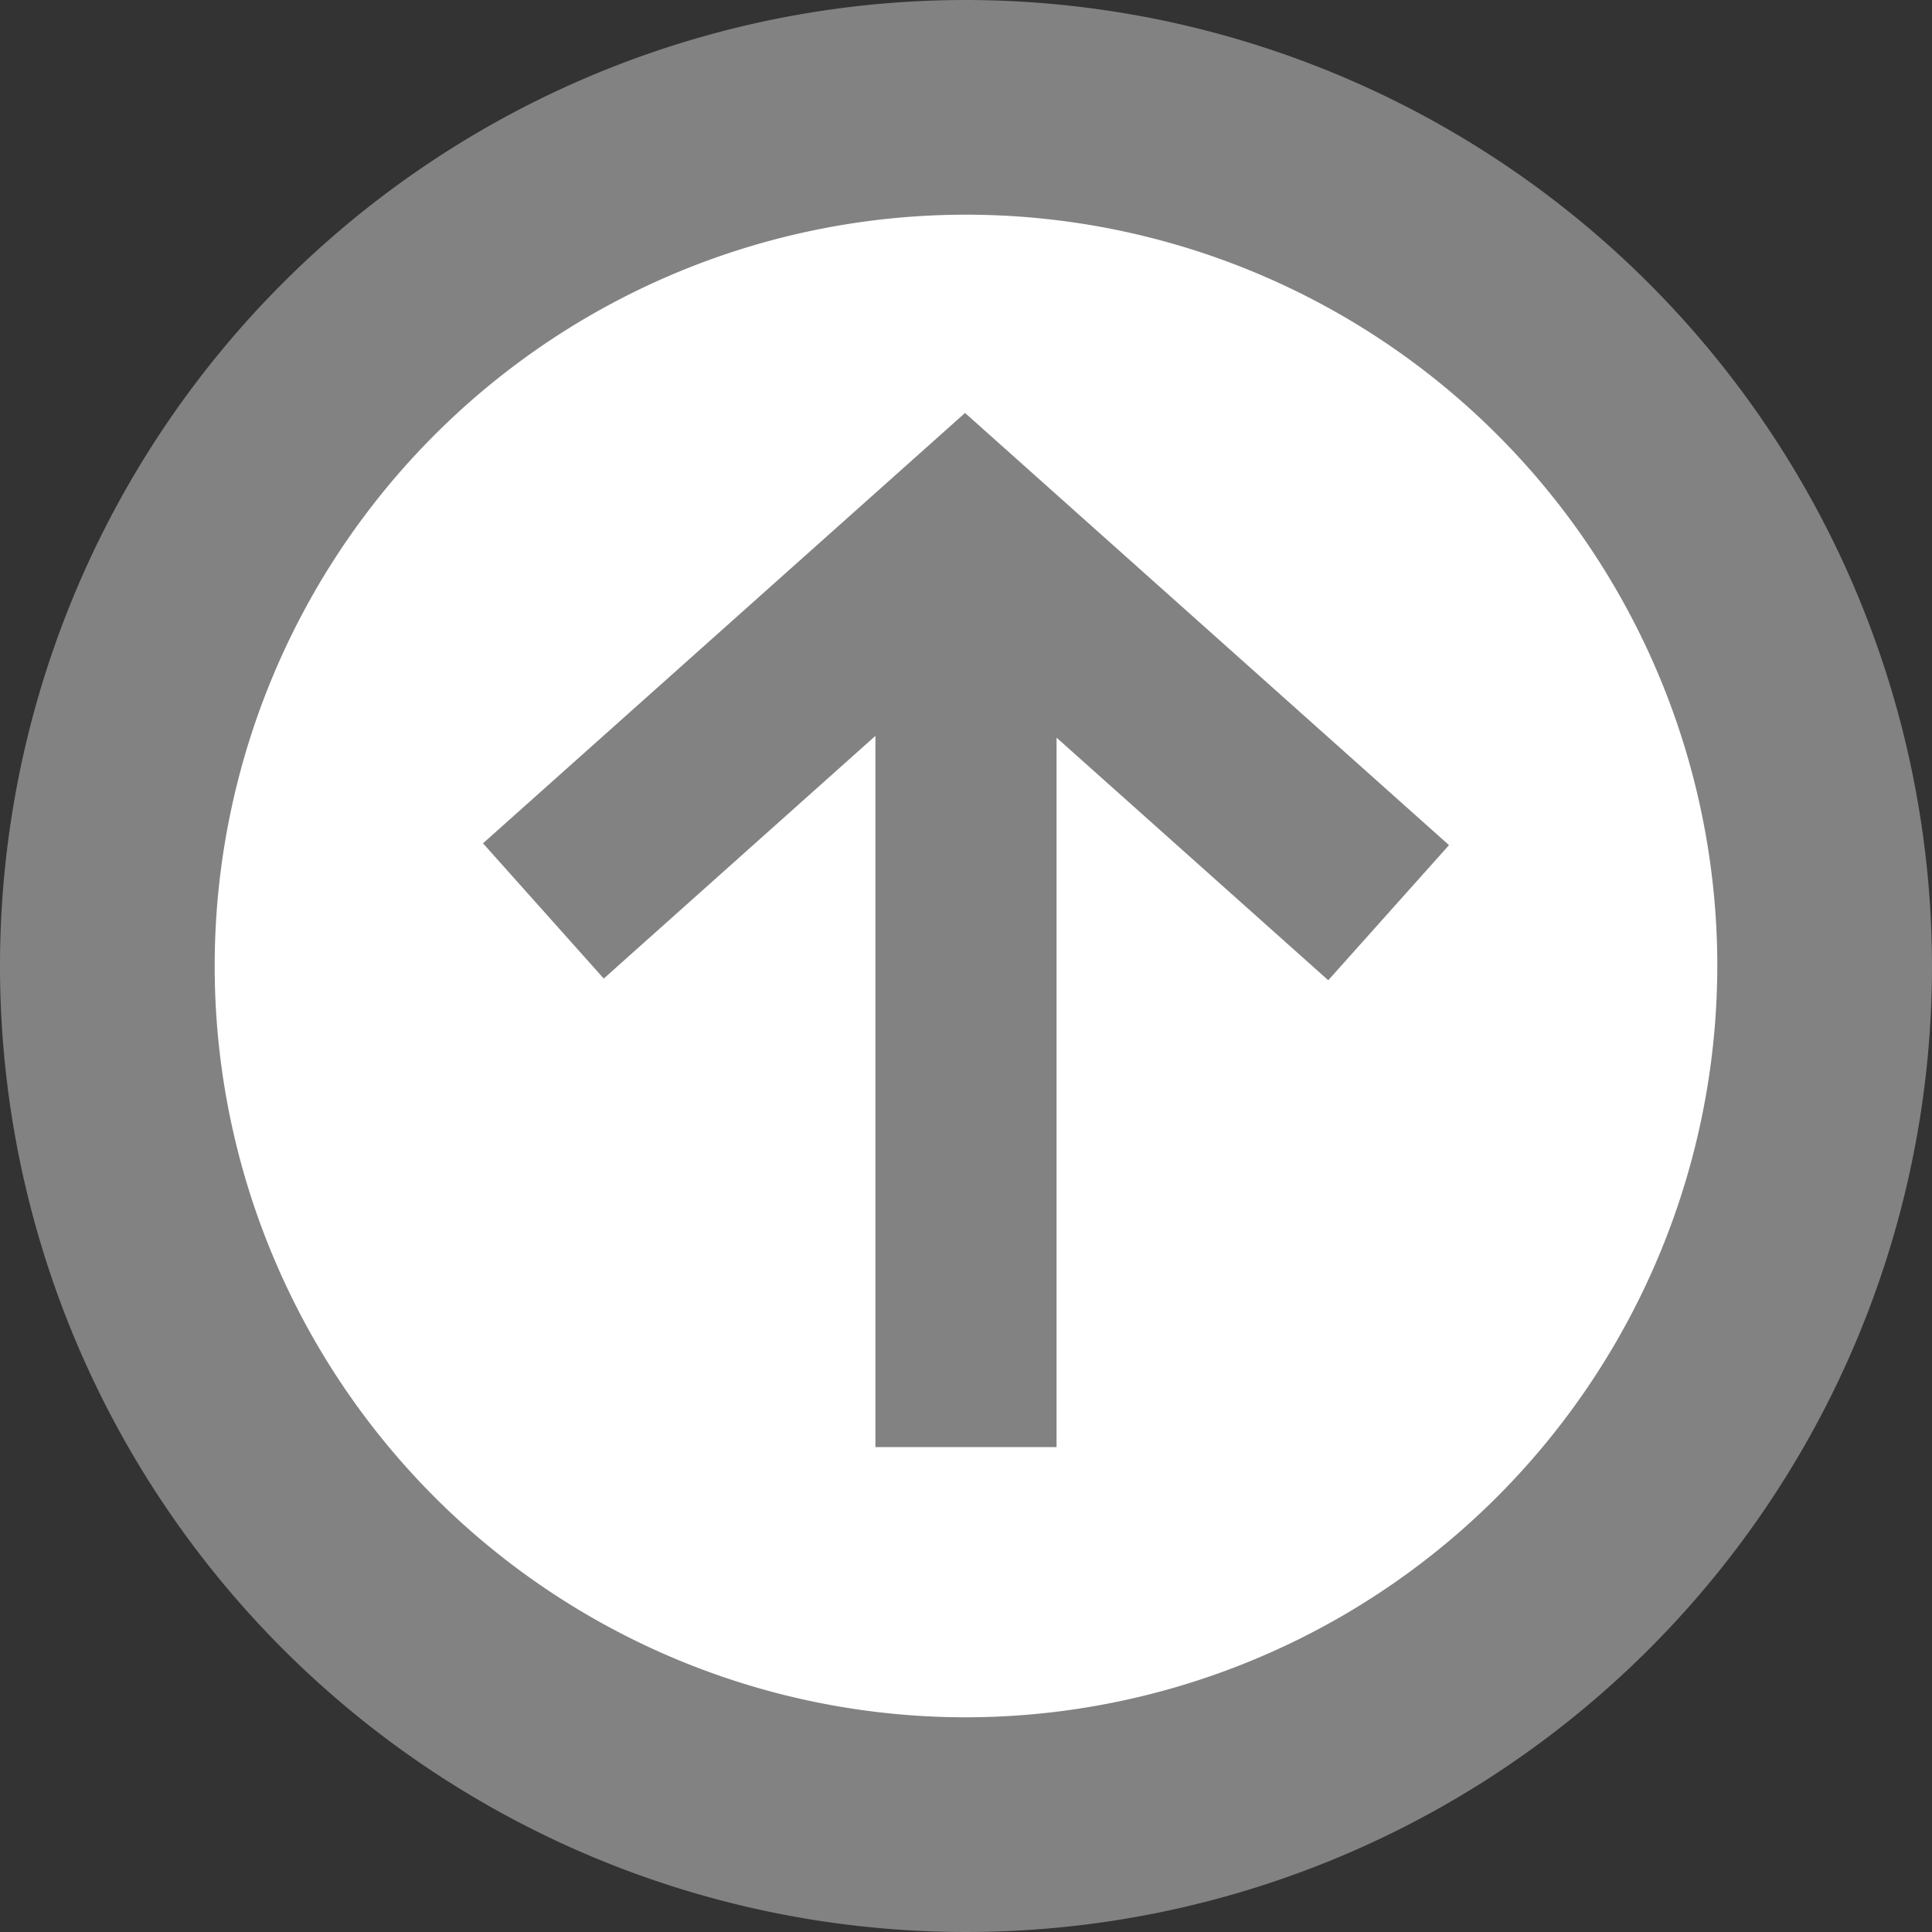 <svg id="Layer_1" data-name="Layer 1" xmlns="http://www.w3.org/2000/svg" viewBox="0 0 16 16">
  <rect x="0" y="0" width="16" height="16" fill="#333333" stroke="none"/>
  <circle cx="8" cy="8" r="6.563" fill="#fff"/>
  <rect y="-0.047" width="16" height="16" fill="none"/>
    <path d="M8,0a8,8,0,1,0,8,8A8.009,8.009,0,0,0,8,0ZM8,14.222A6.222,6.222,0,1,1,14.222,8,6.23,6.23,0,0,1,8,14.222Z" fill="#828282"/>
    <polygon points="4 6.984 5 8.104 7.25 6.094 7.25 11.984 8.75 11.984 8.75 6.109 11 8.118 12 6.999 7.992 3.42 4 6.984" fill="#828282"/>
</svg>
